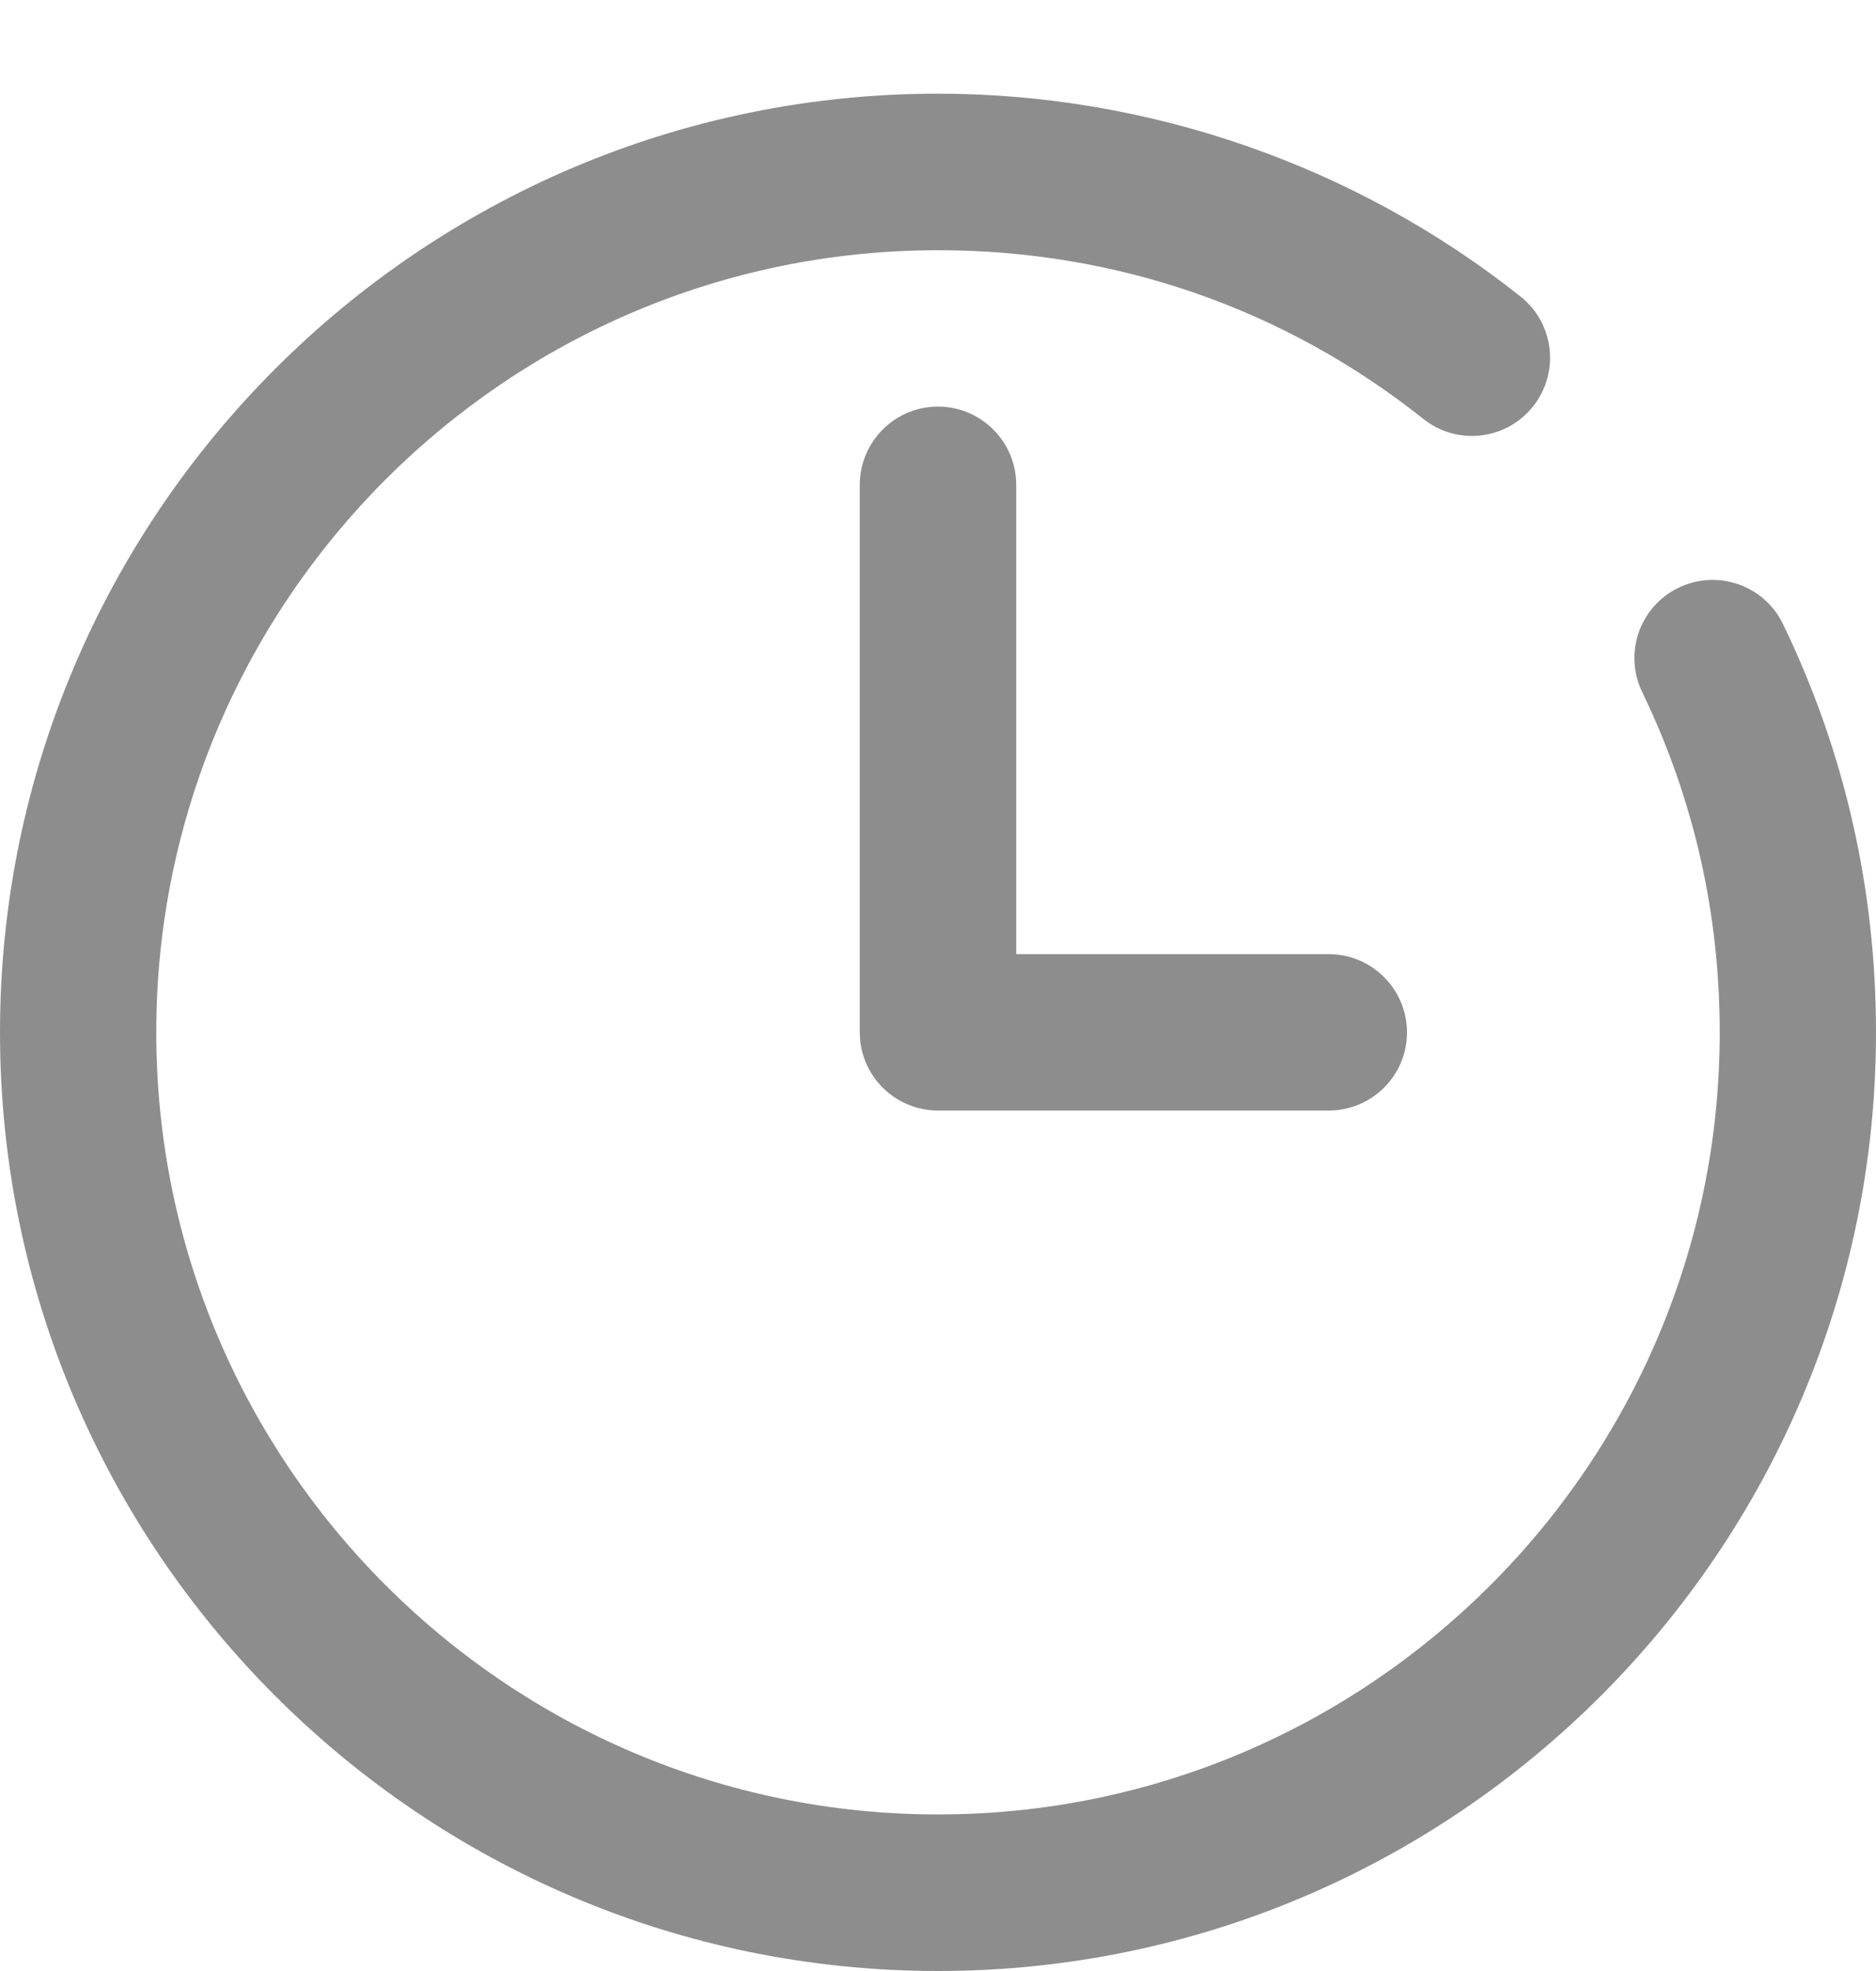 <?xml version="1.0" encoding="UTF-8"?>
<!-- Generated by Pixelmator Pro 2.4.7 -->
<svg width="20" height="21" viewBox="0 0 20 21" xmlns="http://www.w3.org/2000/svg" xmlns:xlink="http://www.w3.org/1999/xlink">
    <path id="Shape-16" fill="#8d8d8d" fill-rule="evenodd" stroke="none" d="M 10 21 C 4.486 21 0 16.513 0 11 C 0 5.486 4.486 0.998 10 0.998 C 12.252 0.998 14.458 1.767 16.211 3.16 C 16.571 3.446 16.63 3.97 16.344 4.33 C 16.057 4.691 15.533 4.75 15.174 4.463 C 13.693 3.287 11.904 2.666 10 2.666 C 5.405 2.666 1.666 6.404 1.666 11 C 1.666 15.594 5.405 19.332 10 19.332 C 14.595 19.332 18.334 15.594 18.334 11 C 18.334 9.725 18.055 8.506 17.508 7.375 C 17.307 6.96 17.48 6.462 17.895 6.262 C 18.307 6.062 18.808 6.234 19.008 6.648 C 19.666 8.007 20 9.472 20 11 C 20 16.513 15.514 21 10 21 Z M 10 11.832 C 9.54 11.832 9.166 11.459 9.166 11 L 9.166 5.166 C 9.166 4.706 9.54 4.332 10 4.332 C 10.46 4.332 10.834 4.706 10.834 5.166 L 10.834 10.166 L 14.166 10.166 C 14.626 10.166 15 10.54 15 11 C 15 11.459 14.626 11.832 14.166 11.832 L 10 11.832 Z"/>
</svg>
